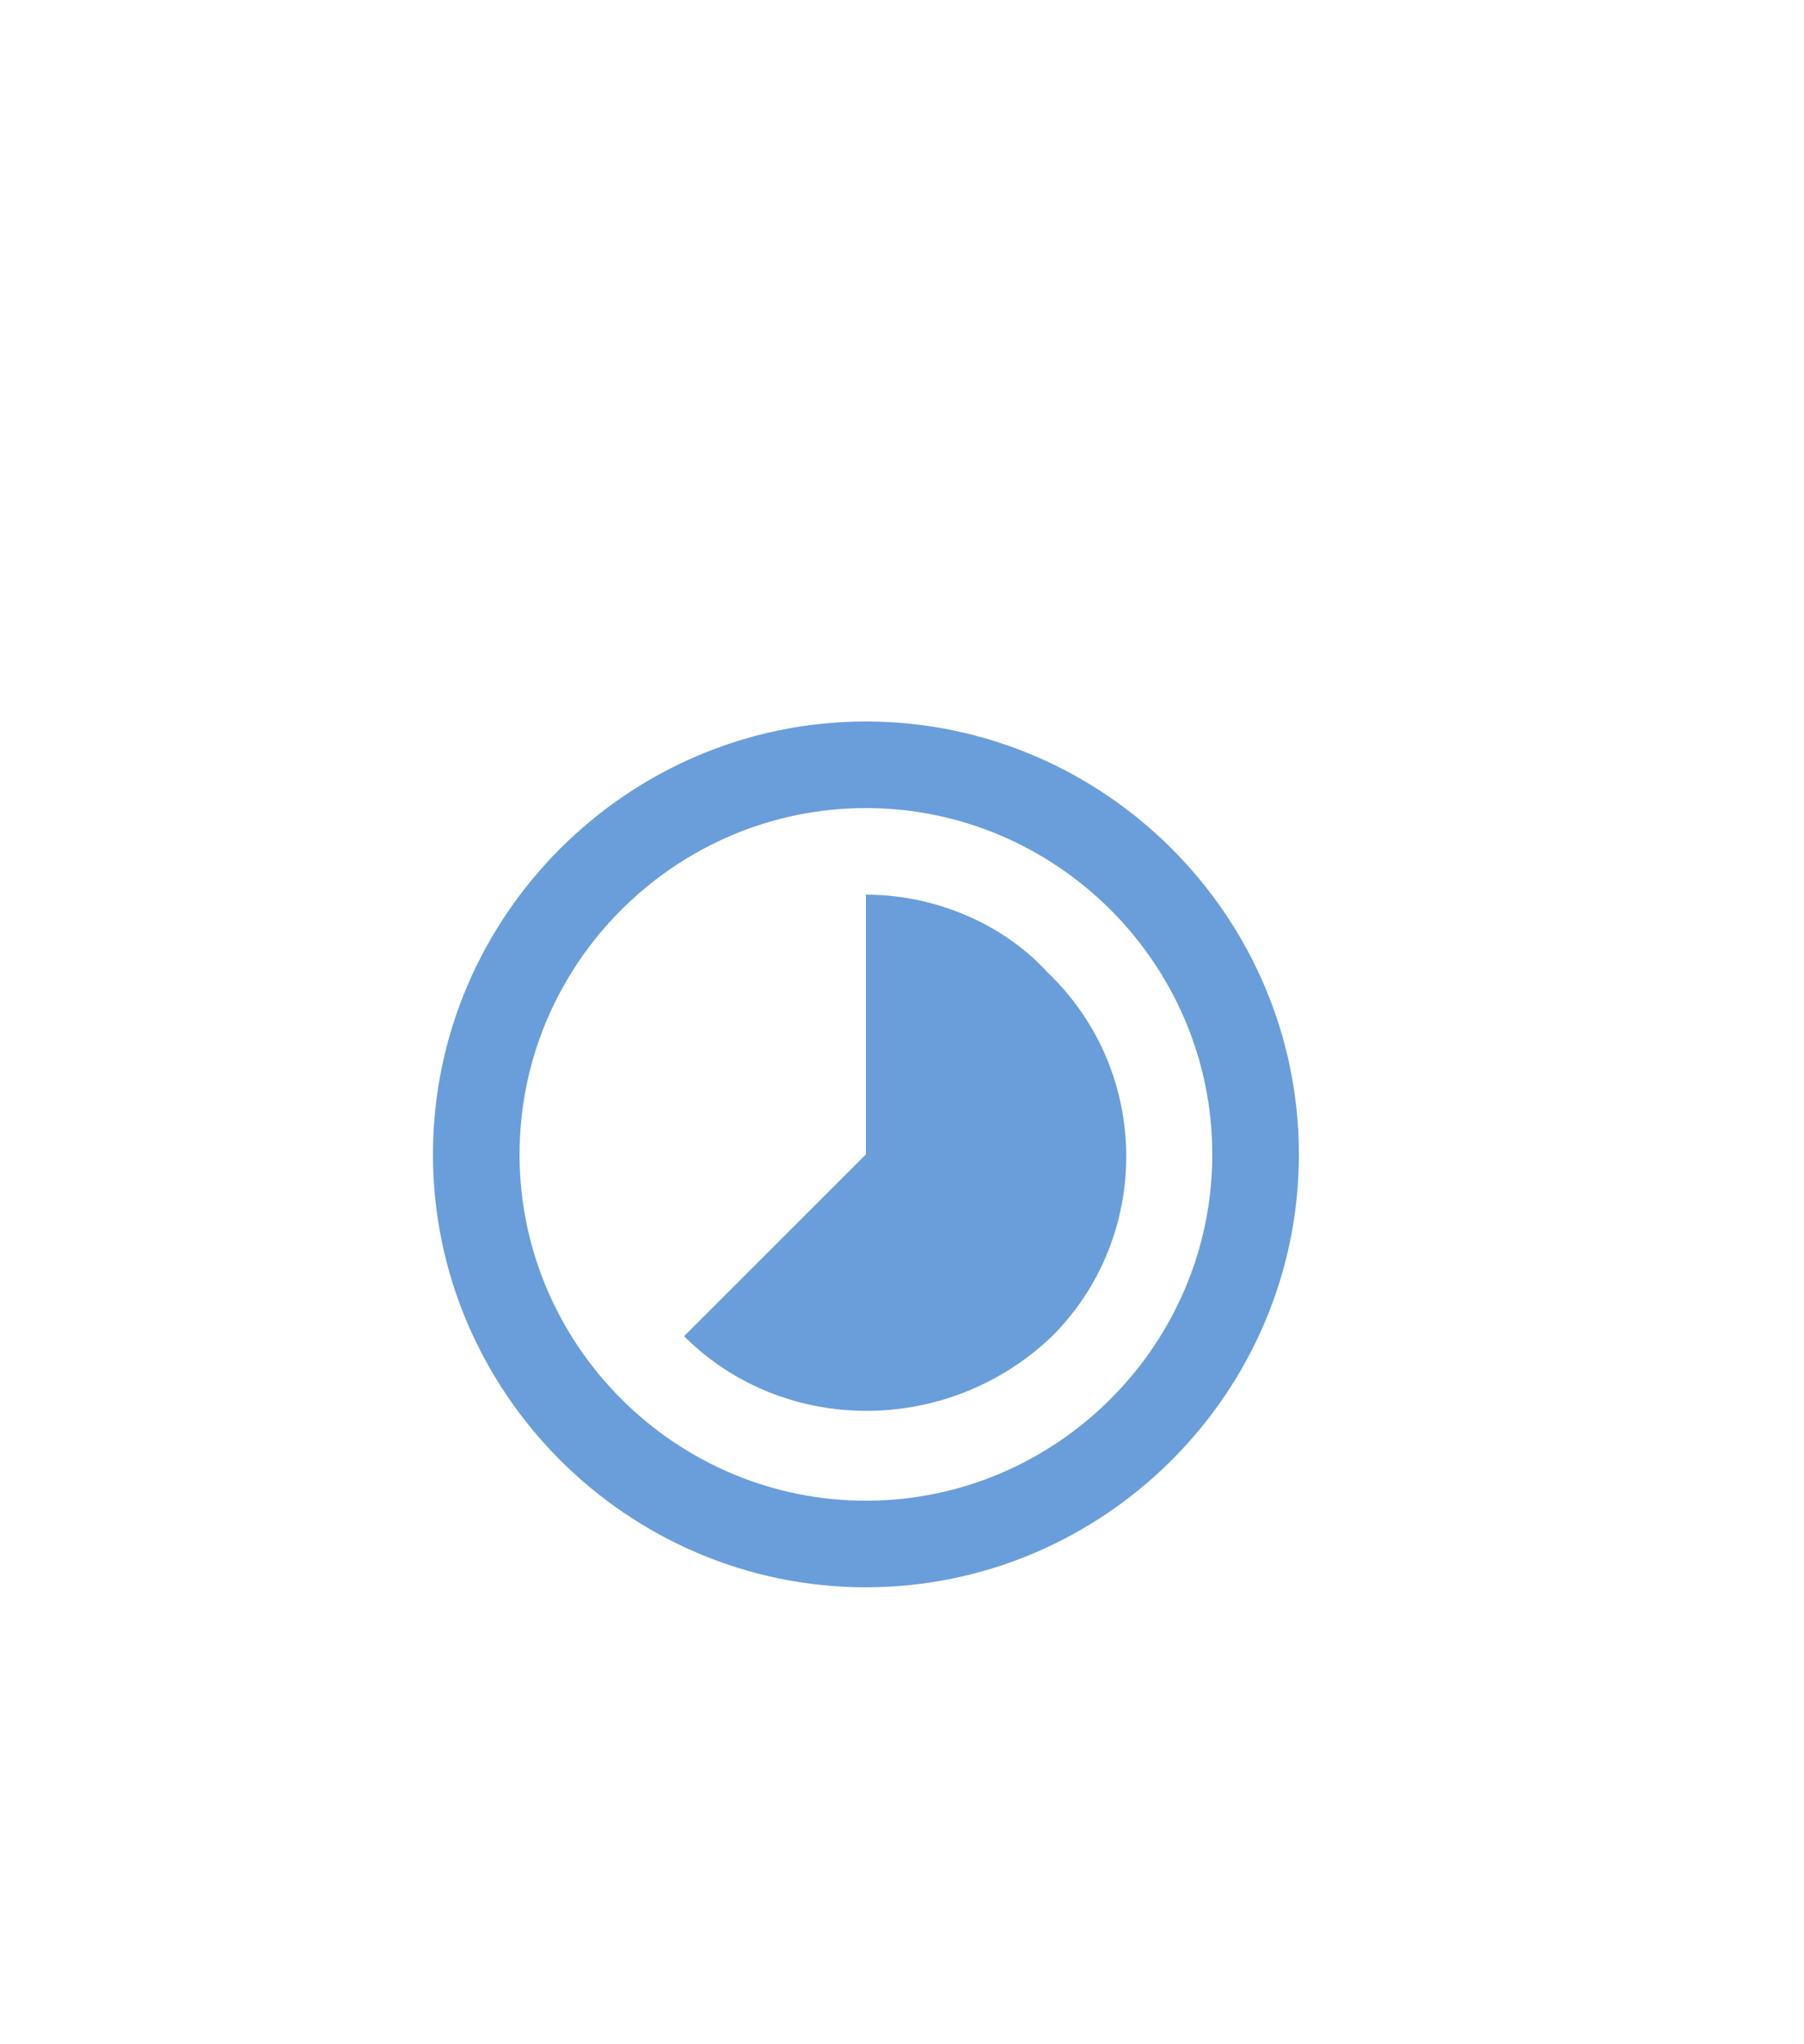 <?xml version="1.0" encoding="utf-8"?>
<!-- Generator: Adobe Illustrator 16.2.0, SVG Export Plug-In . SVG Version: 6.00 Build 0)  -->
<!DOCTYPE svg PUBLIC "-//W3C//DTD SVG 1.1//EN" "http://www.w3.org/Graphics/SVG/1.1/DTD/svg11.dtd">
<svg version="1.1" id="Capa_1" xmlns="http://www.w3.org/2000/svg" xmlns:xlink="http://www.w3.org/1999/xlink" x="0px" y="0px"
	 width="37.5px" height="42.5px" viewBox="0 0 37.5 42.5" enable-background="new 0 0 37.5 42.5" xml:space="preserve">
<g>
	<g id="timelapse">
		<path fill="#699EDA" d="M21.78,20.22C20.79,19.14,19.35,18.6,18,18.6V24l-3.78,3.78c2.07,2.069,5.49,2.069,7.65,0
			C23.94,25.71,23.94,22.29,21.78,20.22z M18,15c-4.95,0-9,4.05-9,9s4.05,9,9,9s9-4.05,9-9S22.95,15,18,15z M18,31.2
			c-3.96,0-7.2-3.24-7.2-7.2s3.24-7.2,7.2-7.2s7.2,3.24,7.2,7.2S21.96,31.2,18,31.2z"/>
	</g>
</g>
</svg>
